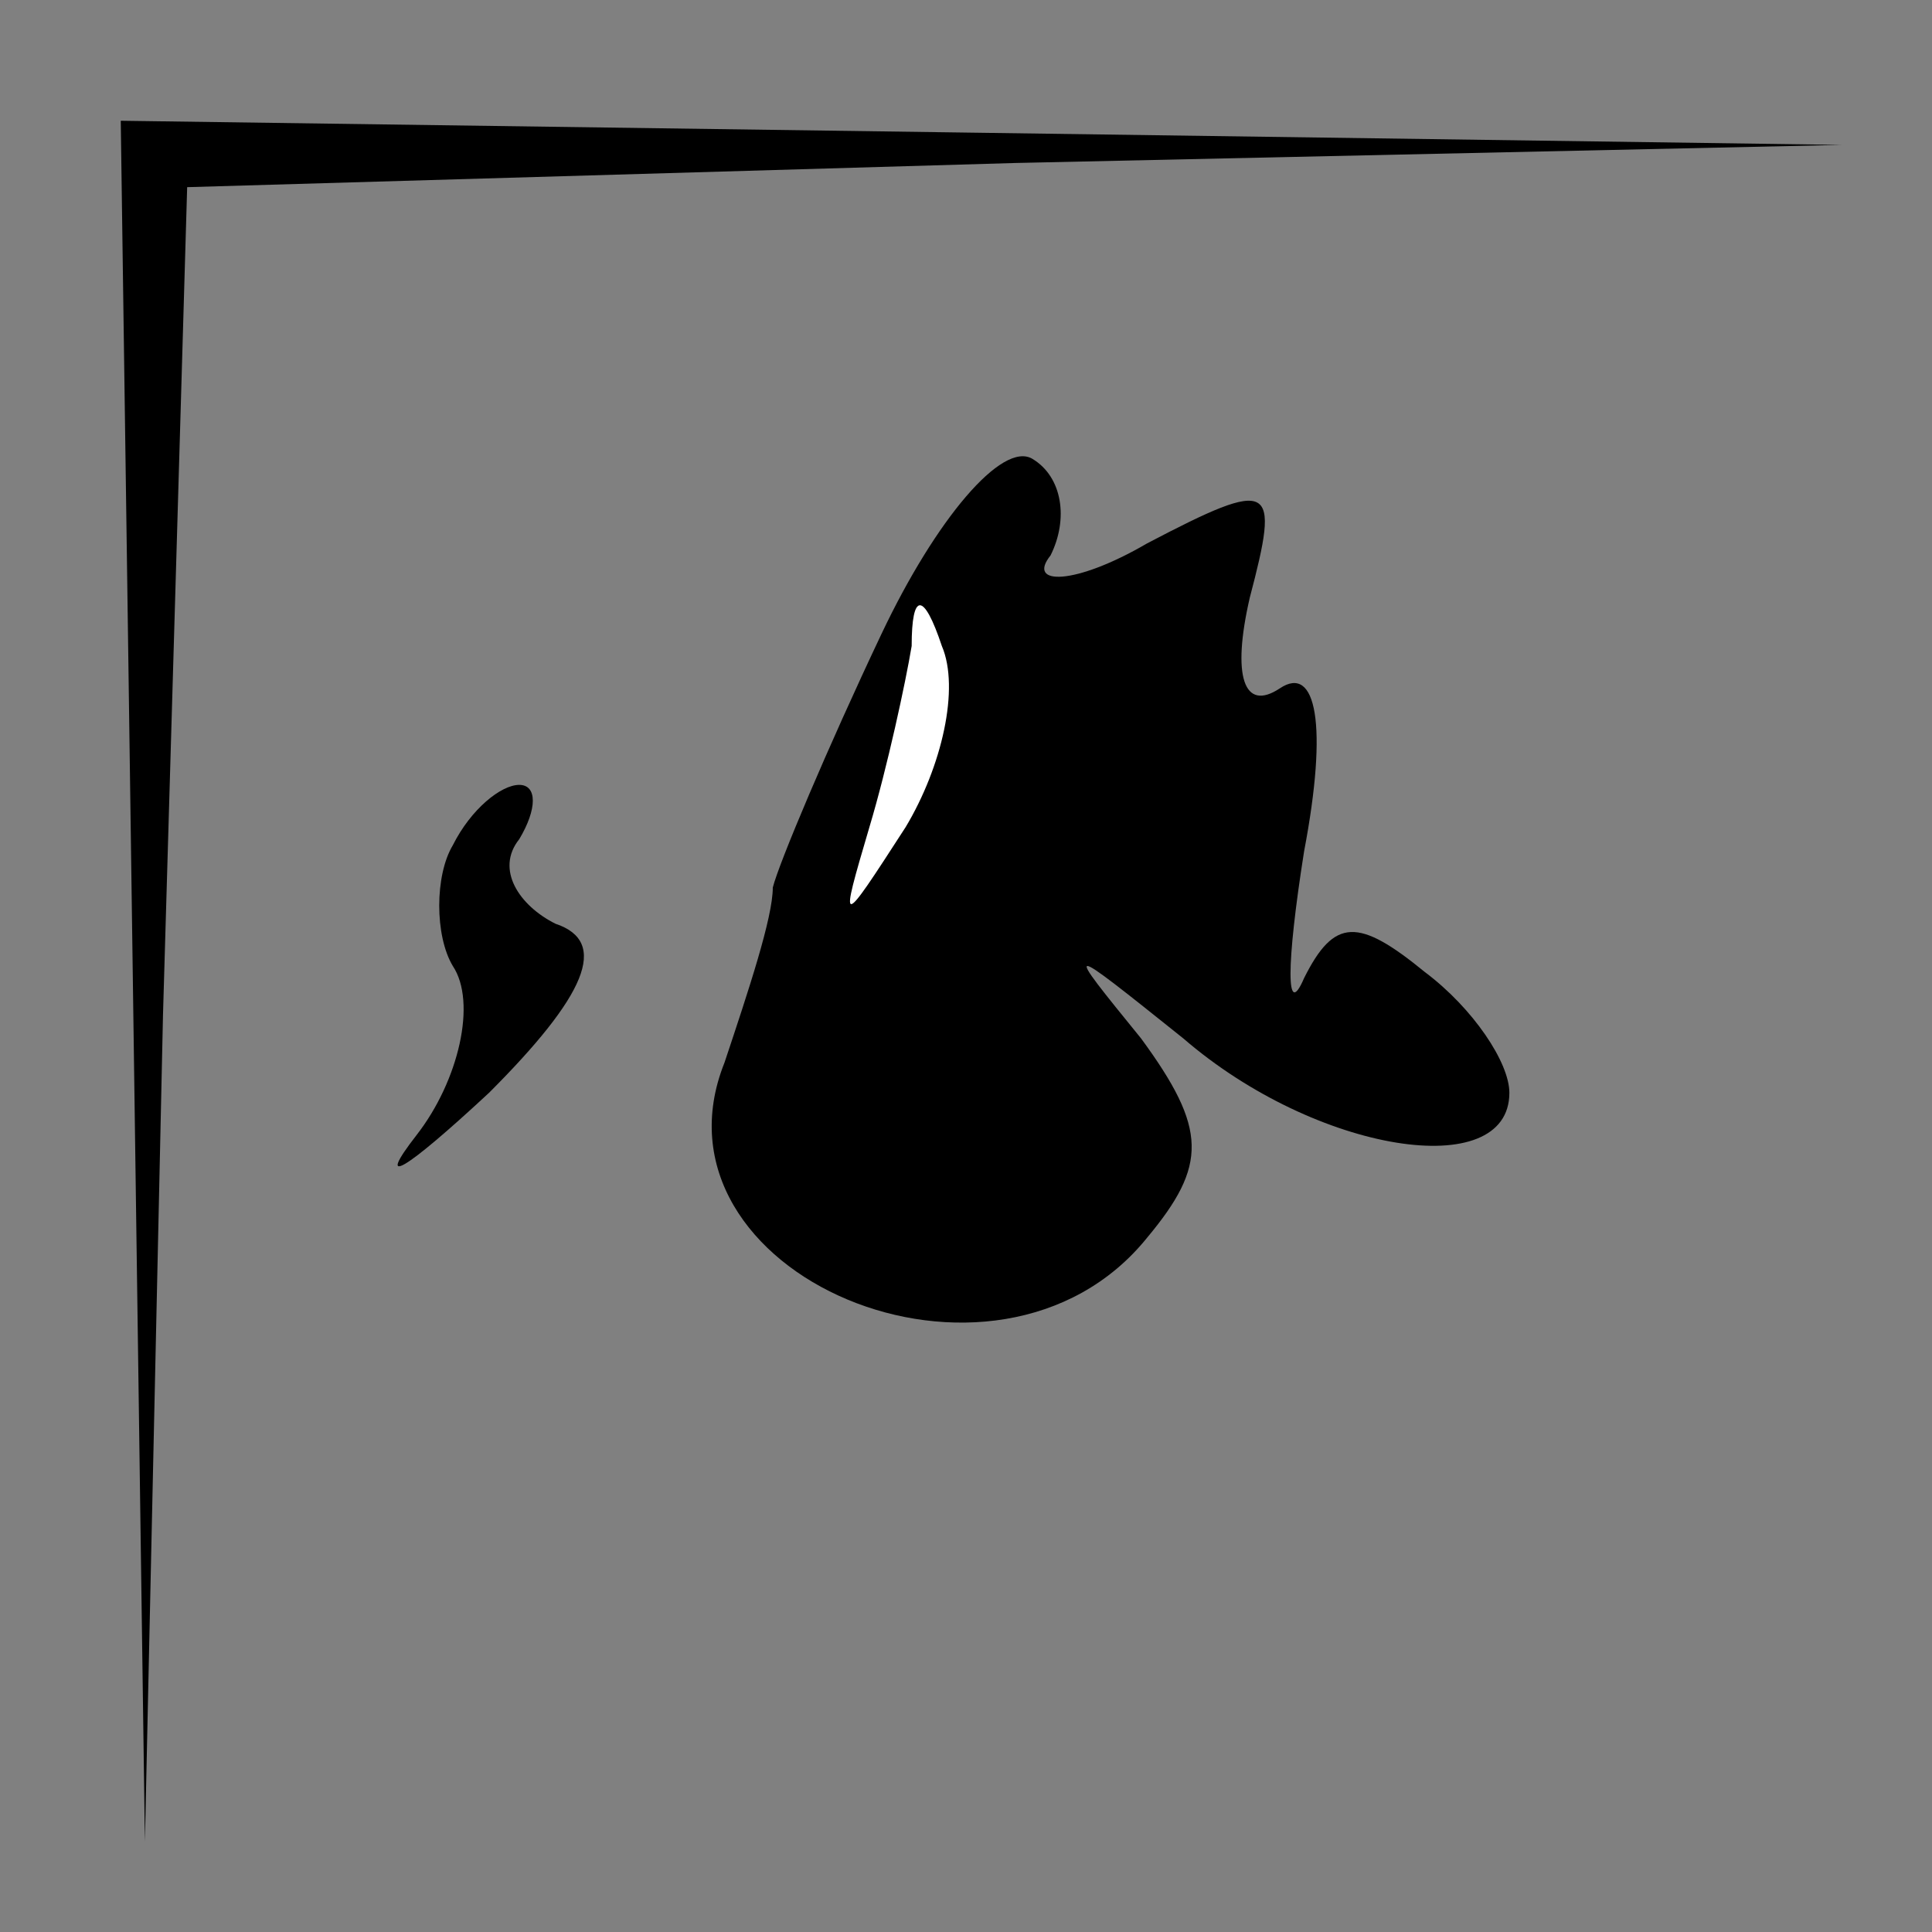<?xml version="1.0" standalone="no"?>
<!DOCTYPE svg PUBLIC "-//W3C//DTD SVG 20010904//EN"
 "http://www.w3.org/TR/2001/REC-SVG-20010904/DTD/svg10.dtd">
<svg version="1.0" xmlns="http://www.w3.org/2000/svg"
 width="32pt" height="32pt" viewBox="0 0 32 32"
 preserveAspectRatio="xMidYMid meet">
<rect x="0" y="0" width="32" height="32" fill="#808080" stroke="none"/>
<g transform="translate(0,32) scale(0.1,-0.1)"
fill="#000000" stroke="none">
<path fill="#000000" stroke="none" d="M22 158 l2 -143 3 137 4 137 137 4 137
3 -142 2 -143 2 2 -142z"/>
<path fill="#000000" stroke="none" d="M146 215 c-9 -19 -17 -38 -18 -42 0 -5
-4 -17 -8 -29 -14 -35 45 -60 70 -29 10 12 10 18 -1 33 -13 16 -13 16 7 0 22
-19 54 -24 54 -9 0 5 -6 14 -14 20 -11 9 -15 9 -20 -1 -3 -7 -3 2 0 21 4 21 2
31 -4 27 -6 -4 -8 2 -5 15 5 19 4 20 -17 9 -12 -7 -20 -7 -16 -2 3 6 2 13 -3
16 -5 3 -16 -10 -25 -29z"/>
<path fill="#ffffff" stroke="none" d="M150 183 c-11 -17 -11 -17 -6 0 3 10 6
24 7 30 0 9 2 9 5 0 3 -7 0 -20 -6 -30z"/>
<path fill="#000000" stroke="none" d="M75 180 c-3 -5 -3 -15 0 -20 4 -6 1
-19 -6 -28 -7 -9 -2 -6 12 7 16 16 20 25 11 28 -6 3 -10 9 -6 14 3 5 3 9 0 9
-3 0 -8 -4 -11 -10z"/>
</g>
</svg>

